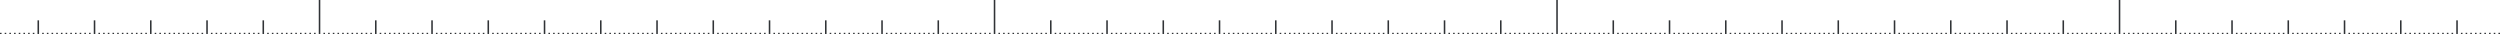 <svg xmlns="http://www.w3.org/2000/svg" width="1600" height="22" viewBox="0 0 1600 22">
  <defs>
    <style>
      .cls-1 {
        fill: #303336;
        fill-rule: evenodd;
      }
    </style>
  </defs>
  <path id="Rectangle_32_copy_16" data-name="Rectangle 32 copy 16" class="cls-1" d="M996,818.954h1v22.014h-1V818.954Zm3,21.013h1v1h-1v-1Zm3,0h1v1h-1v-1Zm3,0h1v1h-1v-1Zm3,0h1v1h-1v-1Zm3,0h1v1h-1v-1Zm3,0h1v1h-1v-1Zm3,0h1v1h-1v-1Zm3,0h1v1h-1v-1Zm3,0h1v1h-1v-1Zm3,0h1v1h-1v-1Zm3,0h1v1h-1v-1Zm3-8h1v9.006h-1v-9.006Zm3,8h1v1h-1v-1Zm3,0h1v1h-1v-1Zm3,0h1v1h-1v-1Zm3,0h1v1h-1v-1Zm3,0h1v1h-1v-1Zm3,0h1v1h-1v-1Zm3,0h1v1h-1v-1Zm3,0h1v1h-1v-1Zm3,0h1v1h-1v-1Zm3,0h1v1h-1v-1Zm3,0h1v1h-1v-1Zm3-8h1v9.006h-1v-9.006Zm3,8h1v1h-1v-1Zm3,0h1v1h-1v-1Zm3,0h1v1h-1v-1Zm3,0h1v1h-1v-1Zm3,0h1v1h-1v-1Zm3,0h1v1h-1v-1Zm3,0h1v1h-1v-1Zm3,0h1v1h-1v-1Zm3,0h1v1h-1v-1Zm3,0h1v1h-1v-1Zm3,0h1v1h-1v-1Zm3-8h1v9.006h-1v-9.006Zm3,8h1v1h-1v-1Zm3,0h1v1h-1v-1Zm3,0h1v1h-1v-1Zm3,0h1v1h-1v-1Zm3,0h1v1h-1v-1Zm3,0h1v1h-1v-1Zm3,0h1v1h-1v-1Zm3,0h1v1h-1v-1Zm3,0h1v1h-1v-1Zm3,0h1v1h-1v-1Zm3,0h1v1h-1v-1Zm3-8h1v9.006h-1v-9.006Zm3,8h1v1h-1v-1Zm3,0h1v1h-1v-1Zm3,0h1v1h-1v-1Zm3,0h1v1h-1v-1Zm3,0h1v1h-1v-1Zm3,0h1v1h-1v-1Zm3,0h1v1h-1v-1Zm3,0h1v1h-1v-1Zm3,0h1v1h-1v-1Zm3,0h1v1h-1v-1Zm3,0h1v1h-1v-1Zm3-8h1v9.006h-1v-9.006Zm3,8h1v1h-1v-1Zm3,0h1v1h-1v-1Zm3,0h1v1h-1v-1Zm3,0h1v1h-1v-1Zm3,0h1v1h-1v-1Zm3,0h1v1h-1v-1Zm3,0h1v1h-1v-1Zm3,0h1v1h-1v-1Zm3,0h1v1h-1v-1Zm3,0h1v1h-1v-1Zm3,0h1v1h-1v-1Zm3-8h1v9.006h-1v-9.006Zm3,8h1v1h-1v-1Zm3,0h1v1h-1v-1Zm3,0h1v1h-1v-1Zm3,0h1v1h-1v-1Zm3,0h1v1h-1v-1Zm3,0h1v1h-1v-1Zm3,0h1v1h-1v-1Zm3,0h1v1h-1v-1Zm3,0h1v1h-1v-1Zm3,0h1v1h-1v-1Zm3,0h1v1h-1v-1Zm3-8h1v9.006h-1v-9.006Zm3,8h1v1h-1v-1Zm3,0h1v1h-1v-1Zm3,0h1v1h-1v-1Zm3,0h1v1h-1v-1Zm3,0h1v1h-1v-1Zm3,0h1v1h-1v-1Zm3,0h1v1h-1v-1Zm3,0h1v1h-1v-1Zm3,0h1v1h-1v-1Zm3,0h1v1h-1v-1Zm3,0h1v1h-1v-1Zm3-8h1v9.006h-1v-9.006Zm3,8h1v1h-1v-1Zm3,0h1v1h-1v-1Zm3,0h1v1h-1v-1Zm3,0h1v1h-1v-1Zm3,0h1v1h-1v-1Zm3,0h1v1h-1v-1Zm3,0h1v1h-1v-1Zm3,0h1v1h-1v-1Zm3,0h1v1h-1v-1Zm3,0h1v1h-1v-1Zm3,0h1v1h-1v-1Zm3-8h1v9.006h-1v-9.006Zm3,8h1v1h-1v-1Zm3,0h1v1h-1v-1Zm3,0h1v1h-1v-1Zm3,0h1v1h-1v-1Zm3,0h1v1h-1v-1Zm3,0h1v1h-1v-1Zm3,0h1v1h-1v-1Zm3,0h1v1h-1v-1Zm3,0h1v1h-1v-1Zm3,0h1v1h-1v-1Zm3,0h1v1h-1v-1Zm3-21.013h1v22.014h-1V818.954Zm3,21.013h1v1h-1v-1Zm3,0h1v1h-1v-1Zm3,0h1v1h-1v-1Zm3,0h1v1h-1v-1Zm3,0h1v1h-1v-1Zm3,0h1v1h-1v-1Zm3,0h1v1h-1v-1Zm3,0h1v1h-1v-1Zm3,0h1v1h-1v-1Zm3,0h1v1h-1v-1Zm3,0h1v1h-1v-1Zm3-8h1v9.006h-1v-9.006Zm3,8h1v1h-1v-1Zm3,0h1v1h-1v-1Zm3,0h1v1h-1v-1Zm3,0h1v1h-1v-1Zm3,0h1v1h-1v-1Zm3,0h1v1h-1v-1Zm3,0h1v1h-1v-1Zm3,0h1v1h-1v-1Zm3,0h1v1h-1v-1Zm3,0h1v1h-1v-1Zm3,0h1v1h-1v-1Zm3-8h1v9.006h-1v-9.006Zm3,8h1v1h-1v-1Zm3,0h1v1h-1v-1Zm3,0h1v1h-1v-1Zm3,0h1v1h-1v-1Zm3,0h1v1h-1v-1Zm3,0h1v1h-1v-1Zm3,0h1v1h-1v-1Zm3,0h1v1h-1v-1Zm3,0h1v1h-1v-1Zm3,0h1v1h-1v-1Zm3,0h1v1h-1v-1Zm3-8h1v9.006h-1v-9.006Zm3,8h1v1h-1v-1Zm3,0h1v1h-1v-1Zm3,0h1v1h-1v-1Zm3,0h1v1h-1v-1Zm3,0h1v1h-1v-1Zm3,0h1v1h-1v-1Zm3,0h1v1h-1v-1Zm3,0h1v1h-1v-1Zm3,0h1v1h-1v-1Zm3,0h1v1h-1v-1Zm3,0h1v1h-1v-1Zm3-8h1v9.006h-1v-9.006Zm3,8h1v1h-1v-1Zm3,0h1v1h-1v-1Zm3,0h1v1h-1v-1Zm3,0h1v1h-1v-1Zm3,0h1v1h-1v-1Zm3,0h1v1h-1v-1Zm3,0h1v1h-1v-1Zm3,0h1v1h-1v-1Zm3,0h1v1h-1v-1Zm3,0h1v1h-1v-1Zm3,0h1v1h-1v-1Zm3-8h1v9.006h-1v-9.006Zm3,8h1v1h-1v-1Zm3,0h1v1h-1v-1Zm3,0h1v1h-1v-1Zm3,0h1v1h-1v-1Zm3,0h1v1h-1v-1Zm3,0h1v1h-1v-1Zm3,0h1v1h-1v-1Zm3,0h1v1h-1v-1Zm3,0h1v1h-1v-1Zm3,0h1v1h-1v-1Zm3,0h1v1h-1v-1Zm3-8h1v9.006h-1v-9.006Zm3,8h1v1h-1v-1Zm3,0h1v1h-1v-1Zm3,0h1v1h-1v-1Zm3,0h1v1h-1v-1Zm3,0h1v1h-1v-1Zm3,0h1v1h-1v-1Zm3,0h1v1h-1v-1Zm3,0h1v1h-1v-1Zm3,0h1v1h-1v-1Zm3,0h1v1h-1v-1Zm3,0h1v1h-1v-1Zm3-8h1v9.006h-1v-9.006Zm3,8h1v1h-1v-1Zm3,0h1v1h-1v-1Zm3,0h1v1h-1v-1Zm3,0h1v1h-1v-1Zm3,0h1v1h-1v-1Zm3,0h1v1h-1v-1Zm3,0h1v1h-1v-1Zm3,0h1v1h-1v-1Zm3,0h1v1h-1v-1Zm3,0h1v1h-1v-1Zm3,0h1v1h-1v-1Zm3-8h1v9.006h-1v-9.006Zm3,8h1v1h-1v-1Zm3,0h1v1h-1v-1Zm3,0h1v1h-1v-1Zm3,0h1v1h-1v-1Zm3,0h1v1h-1v-1Zm3,0h1v1h-1v-1Zm3,0h1v1h-1v-1Zm3,0h1v1h-1v-1Zm3,0h1v1h-1v-1Zm3,0h1v1h-1v-1Zm3,0h1v1h-1v-1Zm3-8h1v9.006h-1v-9.006Zm3,8h1v1h-1v-1Zm3,0h1v1h-1v-1Zm3,0h1v1h-1v-1Zm3,0h1v1h-1v-1Zm3,0h1v1h-1v-1Zm3,0h1v1h-1v-1Zm3,0h1v1h-1v-1Zm3,0h1v1h-1v-1Zm3,0h1v1h-1v-1Zm3,0h1v1h-1v-1Zm3,0h1v1h-1v-1Zm3-8h1v9.006h-1v-9.006Zm3,8h1v1h-1v-1Zm3,0h1v1h-1v-1Zm3,0h1v1h-1v-1Zm3,0h1v1h-1v-1Zm3,0h1v1h-1v-1Zm3,0h1v1h-1v-1Zm3,0h1v1h-1v-1Zm3,0h1v1h-1v-1Zm3,0h1v1h-1v-1Zm3,0h1v1h-1v-1Zm3,0h1v1h-1v-1Zm3-8h1v9.006h-1v-9.006Zm3,8h1v1h-1v-1Zm3,0h1v1h-1v-1Zm3,0h1v1h-1v-1Zm3,0h1v1h-1v-1Zm3,0h1v1h-1v-1Zm3,0h1v1h-1v-1Zm3,0h1v1h-1v-1Zm3,0h1v1h-1v-1Zm3,0h1v1h-1v-1Zm3,0h1v1h-1v-1Zm3,0h1v1h-1v-1Zm3-8h1v9.006h-1v-9.006Zm3,8h1v1h-1v-1Zm3,0h1v1h-1v-1Zm3,0h1v1h-1v-1Zm3,0h1v1h-1v-1Zm3,0h1v1h-1v-1Zm3,0h1v1h-1v-1Zm3,0h1v1h-1v-1Zm3,0h1v1h-1v-1Zm3,0h1v1h-1v-1Zm3,0h1v1h-1v-1Zm3,0h1v1h-1v-1Zm3-8h1v9.006h-1v-9.006Zm3,8h1v1h-1v-1Zm3,0h1v1h-1v-1Zm3,0h1v1h-1v-1Zm3,0h1v1h-1v-1Zm3,0h1v1h-1v-1Zm3,0h1v1h-1v-1Zm3,0h1v1h-1v-1Zm3,0h1v1h-1v-1Zm3,0h1v1h-1v-1Zm3,0h1v1h-1v-1Zm3,0h1v1h-1v-1Zm3-8h1v9.006h-1v-9.006Zm3,8h1v1h-1v-1Zm3,0h1v1h-1v-1Zm3,0h1v1h-1v-1Zm3,0h1v1h-1v-1Zm3,0h1v1h-1v-1Zm3,0h1v1h-1v-1Zm3,0h1v1h-1v-1Zm3,0h1v1h-1v-1Zm3,0h1v1h-1v-1Zm3,0h1v1h-1v-1Zm3,0h1v1h-1v-1Zm3-8h1v9.006h-1v-9.006Zm3,8h1v1h-1v-1Zm3,0h1v1h-1v-1Zm3,0h1v1h-1v-1Zm3,0h1v1h-1v-1Zm3,0h1v1h-1v-1Zm3,0h1v1h-1v-1Zm3,0h1v1h-1v-1Zm3,0h1v1h-1v-1Zm3,0h1v1h-1v-1Zm3,0h1v1h-1v-1Zm3,0h1v1h-1v-1Zm3-21.013h1v22.014h-1V818.954Zm3,21.013h1v1h-1v-1Zm3,0h1v1h-1v-1Zm3,0h1v1h-1v-1Zm3,0h1v1h-1v-1Zm3,0h1v1h-1v-1Zm3,0h1v1h-1v-1Zm3,0h1v1h-1v-1Zm3,0h1v1h-1v-1Zm3,0h1v1h-1v-1Zm3,0h1v1h-1v-1Zm3,0h1v1h-1v-1Zm3-8h1v9.006h-1v-9.006Zm3,8h1v1h-1v-1Zm3,0h1v1h-1v-1Zm3,0h1v1h-1v-1Zm3,0h1v1h-1v-1Zm3,0h1v1h-1v-1Zm3,0h1v1h-1v-1Zm3,0h1v1h-1v-1Zm3,0h1v1h-1v-1Zm3,0h1v1h-1v-1Zm3,0h1v1h-1v-1Zm3,0h1v1h-1v-1Zm3-8h1v9.006h-1v-9.006Zm3,8h1v1h-1v-1Zm3,0h1v1h-1v-1Zm3,0h1v1h-1v-1Zm3,0h1v1h-1v-1Zm3,0h1v1h-1v-1Zm3,0h1v1h-1v-1Zm3,0h1v1h-1v-1Zm3,0h1v1h-1v-1Zm3,0h1v1h-1v-1Zm3,0h1v1h-1v-1Zm3,0h1v1h-1v-1Zm3-8h1v9.006h-1v-9.006Zm3,8h1v1h-1v-1Zm3,0h1v1h-1v-1Zm3,0h1v1h-1v-1Zm3,0h1v1h-1v-1Zm3,0h1v1h-1v-1Zm3,0h1v1h-1v-1Zm3,0h1v1h-1v-1Zm3,0h1v1h-1v-1Zm3,0h1v1h-1v-1Zm3,0h1v1h-1v-1Zm3,0h1v1h-1v-1Zm3-8h1v9.006h-1v-9.006Zm3,8h1v1h-1v-1Zm3,0h1v1h-1v-1Zm3,0h1v1h-1v-1Zm3,0h1v1h-1v-1Zm3,0h1v1h-1v-1Zm3,0h1v1h-1v-1Zm3,0h1v1h-1v-1Zm3,0h1v1h-1v-1Zm3,0h1v1h-1v-1Zm3,0h1v1h-1v-1Zm3,0h1v1h-1v-1Zm3-8h1v9.006h-1v-9.006Zm3,8h1v1h-1v-1Zm3,0h1v1h-1v-1Zm3,0h1v1h-1v-1Zm3,0h1v1h-1v-1Zm3,0h1v1h-1v-1Zm3,0h1v1h-1v-1Zm3,0h1v1h-1v-1Zm3,0h1v1h-1v-1Zm3,0h1v1h-1v-1Zm3,0h1v1h-1v-1Zm3,0h1v1h-1v-1ZM-156,818.954h1v22.014h-1V818.954Zm3,21.013h1v1h-1v-1Zm3,0h1v1h-1v-1Zm3,0h1v1h-1v-1Zm3,0h1v1h-1v-1Zm3,0h1v1h-1v-1Zm3,0h1v1h-1v-1Zm3,0h1v1h-1v-1Zm3,0h1v1h-1v-1Zm3,0h1v1h-1v-1Zm3,0h1v1h-1v-1Zm3,0h1v1h-1v-1Zm3-8h1v9.006h-1v-9.006Zm3,8h1v1h-1v-1Zm3,0h1v1h-1v-1Zm3,0h1v1h-1v-1Zm3,0h1v1h-1v-1Zm3,0h1v1h-1v-1Zm3,0h1v1h-1v-1Zm3,0h1v1h-1v-1Zm3,0h1v1h-1v-1Zm3,0h1v1h-1v-1Zm3,0h1v1h-1v-1Zm3,0h1v1h-1v-1Zm3-8h1v9.006h-1v-9.006Zm3,8h1v1h-1v-1Zm3,0h1v1h-1v-1Zm3,0h1v1h-1v-1Zm3,0h1v1h-1v-1Zm3,0h1v1h-1v-1Zm3,0h1v1h-1v-1Zm3,0h1v1h-1v-1Zm3,0h1v1h-1v-1Zm3,0h1v1h-1v-1Zm3,0h1v1h-1v-1Zm3,0h1v1h-1v-1Zm3-8h1v9.006h-1v-9.006Zm3,8h1v1h-1v-1Zm3,0h1v1h-1v-1Zm3,0h1v1h-1v-1Zm3,0h1v1h-1v-1Zm3,0h1v1h-1v-1Zm3,0h1v1h-1v-1Zm3,0h1v1h-1v-1Zm3,0h1v1h-1v-1Zm3,0h1v1h-1v-1Zm3,0h1v1h-1v-1Zm3,0h1v1h-1v-1Zm3-8h1v9.006h-1v-9.006Zm3,8h1v1H-9v-1Zm3,0h1v1H-6v-1Zm3,0h1v1H-3v-1Zm3,0H1v1H0v-1Zm3,0H4v1H3v-1Zm3,0H7v1H6v-1Zm3,0h1v1H9v-1Zm3,0h1v1H12v-1Zm3,0h1v1H15v-1Zm3,0h1v1H18v-1Zm3,0h1v1H21v-1Zm3-8h1v9.006H24v-9.006Zm3,8h1v1H27v-1Zm3,0h1v1H30v-1Zm3,0h1v1H33v-1Zm3,0h1v1H36v-1Zm3,0h1v1H39v-1Zm3,0h1v1H42v-1Zm3,0h1v1H45v-1Zm3,0h1v1H48v-1Zm3,0h1v1H51v-1Zm3,0h1v1H54v-1Zm3,0h1v1H57v-1Zm3-8h1v9.006H60v-9.006Zm3,8h1v1H63v-1Zm3,0h1v1H66v-1Zm3,0h1v1H69v-1Zm3,0h1v1H72v-1Zm3,0h1v1H75v-1Zm3,0h1v1H78v-1Zm3,0h1v1H81v-1Zm3,0h1v1H84v-1Zm3,0h1v1H87v-1Zm3,0h1v1H90v-1Zm3,0h1v1H93v-1Zm3-8h1v9.006H96v-9.006Zm3,8h1v1H99v-1Zm3,0h1v1h-1v-1Zm3,0h1v1h-1v-1Zm3,0h1v1h-1v-1Zm3,0h1v1h-1v-1Zm3,0h1v1h-1v-1Zm3,0h1v1h-1v-1Zm3,0h1v1h-1v-1Zm3,0h1v1h-1v-1Zm3,0h1v1h-1v-1Zm3,0h1v1h-1v-1Zm3-8h1v9.006h-1v-9.006Zm3,8h1v1h-1v-1Zm3,0h1v1h-1v-1Zm3,0h1v1h-1v-1Zm3,0h1v1h-1v-1Zm3,0h1v1h-1v-1Zm3,0h1v1h-1v-1Zm3,0h1v1h-1v-1Zm3,0h1v1h-1v-1Zm3,0h1v1h-1v-1Zm3,0h1v1h-1v-1Zm3,0h1v1h-1v-1Zm3-8h1v9.006h-1v-9.006Zm3,8h1v1h-1v-1Zm3,0h1v1h-1v-1Zm3,0h1v1h-1v-1Zm3,0h1v1h-1v-1Zm3,0h1v1h-1v-1Zm3,0h1v1h-1v-1Zm3,0h1v1h-1v-1Zm3,0h1v1h-1v-1Zm3,0h1v1h-1v-1Zm3,0h1v1h-1v-1Zm3,0h1v1h-1v-1Zm3-21.013h1v22.014h-1V818.954Zm3,21.013h1v1h-1v-1Zm3,0h1v1h-1v-1Zm3,0h1v1h-1v-1Zm3,0h1v1h-1v-1Zm3,0h1v1h-1v-1Zm3,0h1v1h-1v-1Zm3,0h1v1h-1v-1Zm3,0h1v1h-1v-1Zm3,0h1v1h-1v-1Zm3,0h1v1h-1v-1Zm3,0h1v1h-1v-1Zm3-8h1v9.006h-1v-9.006Zm3,8h1v1h-1v-1Zm3,0h1v1h-1v-1Zm3,0h1v1h-1v-1Zm3,0h1v1h-1v-1Zm3,0h1v1h-1v-1Zm3,0h1v1h-1v-1Zm3,0h1v1h-1v-1Zm3,0h1v1h-1v-1Zm3,0h1v1h-1v-1Zm3,0h1v1h-1v-1Zm3,0h1v1h-1v-1Zm3-8h1v9.006h-1v-9.006Zm3,8h1v1h-1v-1Zm3,0h1v1h-1v-1Zm3,0h1v1h-1v-1Zm3,0h1v1h-1v-1Zm3,0h1v1h-1v-1Zm3,0h1v1h-1v-1Zm3,0h1v1h-1v-1Zm3,0h1v1h-1v-1Zm3,0h1v1h-1v-1Zm3,0h1v1h-1v-1Zm3,0h1v1h-1v-1Zm3-8h1v9.006h-1v-9.006Zm3,8h1v1h-1v-1Zm3,0h1v1h-1v-1Zm3,0h1v1h-1v-1Zm3,0h1v1h-1v-1Zm3,0h1v1h-1v-1Zm3,0h1v1h-1v-1Zm3,0h1v1h-1v-1Zm3,0h1v1h-1v-1Zm3,0h1v1h-1v-1Zm3,0h1v1h-1v-1Zm3,0h1v1h-1v-1Zm3-8h1v9.006h-1v-9.006Zm3,8h1v1h-1v-1Zm3,0h1v1h-1v-1Zm3,0h1v1h-1v-1Zm3,0h1v1h-1v-1Zm3,0h1v1h-1v-1Zm3,0h1v1h-1v-1Zm3,0h1v1h-1v-1Zm3,0h1v1h-1v-1Zm3,0h1v1h-1v-1Zm3,0h1v1h-1v-1Zm3,0h1v1h-1v-1Zm3-8h1v9.006h-1v-9.006Zm3,8h1v1h-1v-1Zm3,0h1v1h-1v-1Zm3,0h1v1h-1v-1Zm3,0h1v1h-1v-1Zm3,0h1v1h-1v-1Zm3,0h1v1h-1v-1Zm3,0h1v1h-1v-1Zm3,0h1v1h-1v-1Zm3,0h1v1h-1v-1Zm3,0h1v1h-1v-1Zm3,0h1v1h-1v-1Zm3-8h1v9.006h-1v-9.006Zm3,8h1v1h-1v-1Zm3,0h1v1h-1v-1Zm3,0h1v1h-1v-1Zm3,0h1v1h-1v-1Zm3,0h1v1h-1v-1Zm3,0h1v1h-1v-1Zm3,0h1v1h-1v-1Zm3,0h1v1h-1v-1Zm3,0h1v1h-1v-1Zm3,0h1v1h-1v-1Zm3,0h1v1h-1v-1Zm3-8h1v9.006h-1v-9.006Zm3,8h1v1h-1v-1Zm3,0h1v1h-1v-1Zm3,0h1v1h-1v-1Zm3,0h1v1h-1v-1Zm3,0h1v1h-1v-1Zm3,0h1v1h-1v-1Zm3,0h1v1h-1v-1Zm3,0h1v1h-1v-1Zm3,0h1v1h-1v-1Zm3,0h1v1h-1v-1Zm3,0h1v1h-1v-1Zm3-8h1v9.006h-1v-9.006Zm3,8h1v1h-1v-1Zm3,0h1v1h-1v-1Zm3,0h1v1h-1v-1Zm3,0h1v1h-1v-1Zm3,0h1v1h-1v-1Zm3,0h1v1h-1v-1Zm3,0h1v1h-1v-1Zm3,0h1v1h-1v-1Zm3,0h1v1h-1v-1Zm3,0h1v1h-1v-1Zm3,0h1v1h-1v-1Zm3-8h1v9.006h-1v-9.006Zm3,8h1v1h-1v-1Zm3,0h1v1h-1v-1Zm3,0h1v1h-1v-1Zm3,0h1v1h-1v-1Zm3,0h1v1h-1v-1Zm3,0h1v1h-1v-1Zm3,0h1v1h-1v-1Zm3,0h1v1h-1v-1Zm3,0h1v1h-1v-1Zm3,0h1v1h-1v-1Zm3,0h1v1h-1v-1Zm3-8h1v9.006h-1v-9.006Zm3,8h1v1h-1v-1Zm3,0h1v1h-1v-1Zm3,0h1v1h-1v-1Zm3,0h1v1h-1v-1Zm3,0h1v1h-1v-1Zm3,0h1v1h-1v-1Zm3,0h1v1h-1v-1Zm3,0h1v1h-1v-1Zm3,0h1v1h-1v-1Zm3,0h1v1h-1v-1Zm3,0h1v1h-1v-1Zm3-8h1v9.006h-1v-9.006Zm3,8h1v1h-1v-1Zm3,0h1v1h-1v-1Zm3,0h1v1h-1v-1Zm3,0h1v1h-1v-1Zm3,0h1v1h-1v-1Zm3,0h1v1h-1v-1Zm3,0h1v1h-1v-1Zm3,0h1v1h-1v-1Zm3,0h1v1h-1v-1Zm3,0h1v1h-1v-1Zm3,0h1v1h-1v-1Zm3-21.013h1v22.014h-1V818.954Zm3,21.013h1v1h-1v-1Zm3,0h1v1h-1v-1Zm3,0h1v1h-1v-1Zm3,0h1v1h-1v-1Zm3,0h1v1h-1v-1Zm3,0h1v1h-1v-1Zm3,0h1v1h-1v-1Zm3,0h1v1h-1v-1Zm3,0h1v1h-1v-1Zm3,0h1v1h-1v-1Zm3,0h1v1h-1v-1Zm3-8h1v9.006h-1v-9.006Zm3,8h1v1h-1v-1Zm3,0h1v1h-1v-1Zm3,0h1v1h-1v-1Zm3,0h1v1h-1v-1Zm3,0h1v1h-1v-1Zm3,0h1v1h-1v-1Zm3,0h1v1h-1v-1Zm3,0h1v1h-1v-1Zm3,0h1v1h-1v-1Zm3,0h1v1h-1v-1Zm3,0h1v1h-1v-1Zm3-8h1v9.006h-1v-9.006Zm3,8h1v1h-1v-1Zm3,0h1v1h-1v-1Zm3,0h1v1h-1v-1Zm3,0h1v1h-1v-1Zm3,0h1v1h-1v-1Zm3,0h1v1h-1v-1Zm3,0h1v1h-1v-1Zm3,0h1v1h-1v-1Zm3,0h1v1h-1v-1Zm3,0h1v1h-1v-1Zm3,0h1v1h-1v-1Zm3-8h1v9.006h-1v-9.006Zm3,8h1v1h-1v-1Zm3,0h1v1h-1v-1Zm3,0h1v1h-1v-1Zm3,0h1v1h-1v-1Zm3,0h1v1h-1v-1Zm3,0h1v1h-1v-1Zm3,0h1v1h-1v-1Zm3,0h1v1h-1v-1Zm3,0h1v1h-1v-1Zm3,0h1v1h-1v-1Zm3,0h1v1h-1v-1Zm3-8h1v9.006h-1v-9.006Zm3,8h1v1h-1v-1Zm3,0h1v1h-1v-1Zm3,0h1v1h-1v-1Zm3,0h1v1h-1v-1Zm3,0h1v1h-1v-1Zm3,0h1v1h-1v-1Zm3,0h1v1h-1v-1Zm3,0h1v1h-1v-1Zm3,0h1v1h-1v-1Zm3,0h1v1h-1v-1Zm3,0h1v1h-1v-1Zm3-8h1v9.006h-1v-9.006Zm3,8h1v1h-1v-1Zm3,0h1v1h-1v-1Zm3,0h1v1h-1v-1Zm3,0h1v1h-1v-1Zm3,0h1v1h-1v-1Zm3,0h1v1h-1v-1Zm3,0h1v1h-1v-1Zm3,0h1v1h-1v-1Zm3,0h1v1h-1v-1Zm3,0h1v1h-1v-1Zm3,0h1v1h-1v-1Zm3-8h1v9.006h-1v-9.006Zm3,8h1v1h-1v-1Zm3,0h1v1h-1v-1Zm3,0h1v1h-1v-1Zm3,0h1v1h-1v-1Zm3,0h1v1h-1v-1Zm3,0h1v1h-1v-1Zm3,0h1v1h-1v-1Zm3,0h1v1h-1v-1Zm3,0h1v1h-1v-1Zm3,0h1v1h-1v-1Zm3,0h1v1h-1v-1Zm3-8h1v9.006h-1v-9.006Zm3,8h1v1h-1v-1Zm3,0h1v1h-1v-1Zm3,0h1v1h-1v-1Zm3,0h1v1h-1v-1Zm3,0h1v1h-1v-1Zm3,0h1v1h-1v-1Zm3,0h1v1h-1v-1Zm3,0h1v1h-1v-1Zm3,0h1v1h-1v-1Zm3,0h1v1h-1v-1Zm3,0h1v1h-1v-1Zm3-8h1v9.006h-1v-9.006Zm3,8h1v1h-1v-1Zm3,0h1v1h-1v-1Zm3,0h1v1h-1v-1Zm3,0h1v1h-1v-1Zm3,0h1v1h-1v-1Zm3,0h1v1h-1v-1Zm3,0h1v1h-1v-1Zm3,0h1v1h-1v-1Zm3,0h1v1h-1v-1Zm3,0h1v1h-1v-1Zm3,0h1v1h-1v-1Zm3-8h1v9.006h-1v-9.006Zm3,8h1v1h-1v-1Zm3,0h1v1h-1v-1Zm3,0h1v1h-1v-1Zm3,0h1v1h-1v-1Zm3,0h1v1h-1v-1Zm3,0h1v1h-1v-1Zm3,0h1v1h-1v-1Zm3,0h1v1h-1v-1Zm3,0h1v1h-1v-1Zm3,0h1v1h-1v-1Zm3,0h1v1h-1v-1Z" transform="translate(0 -818.969)"/>
</svg>
